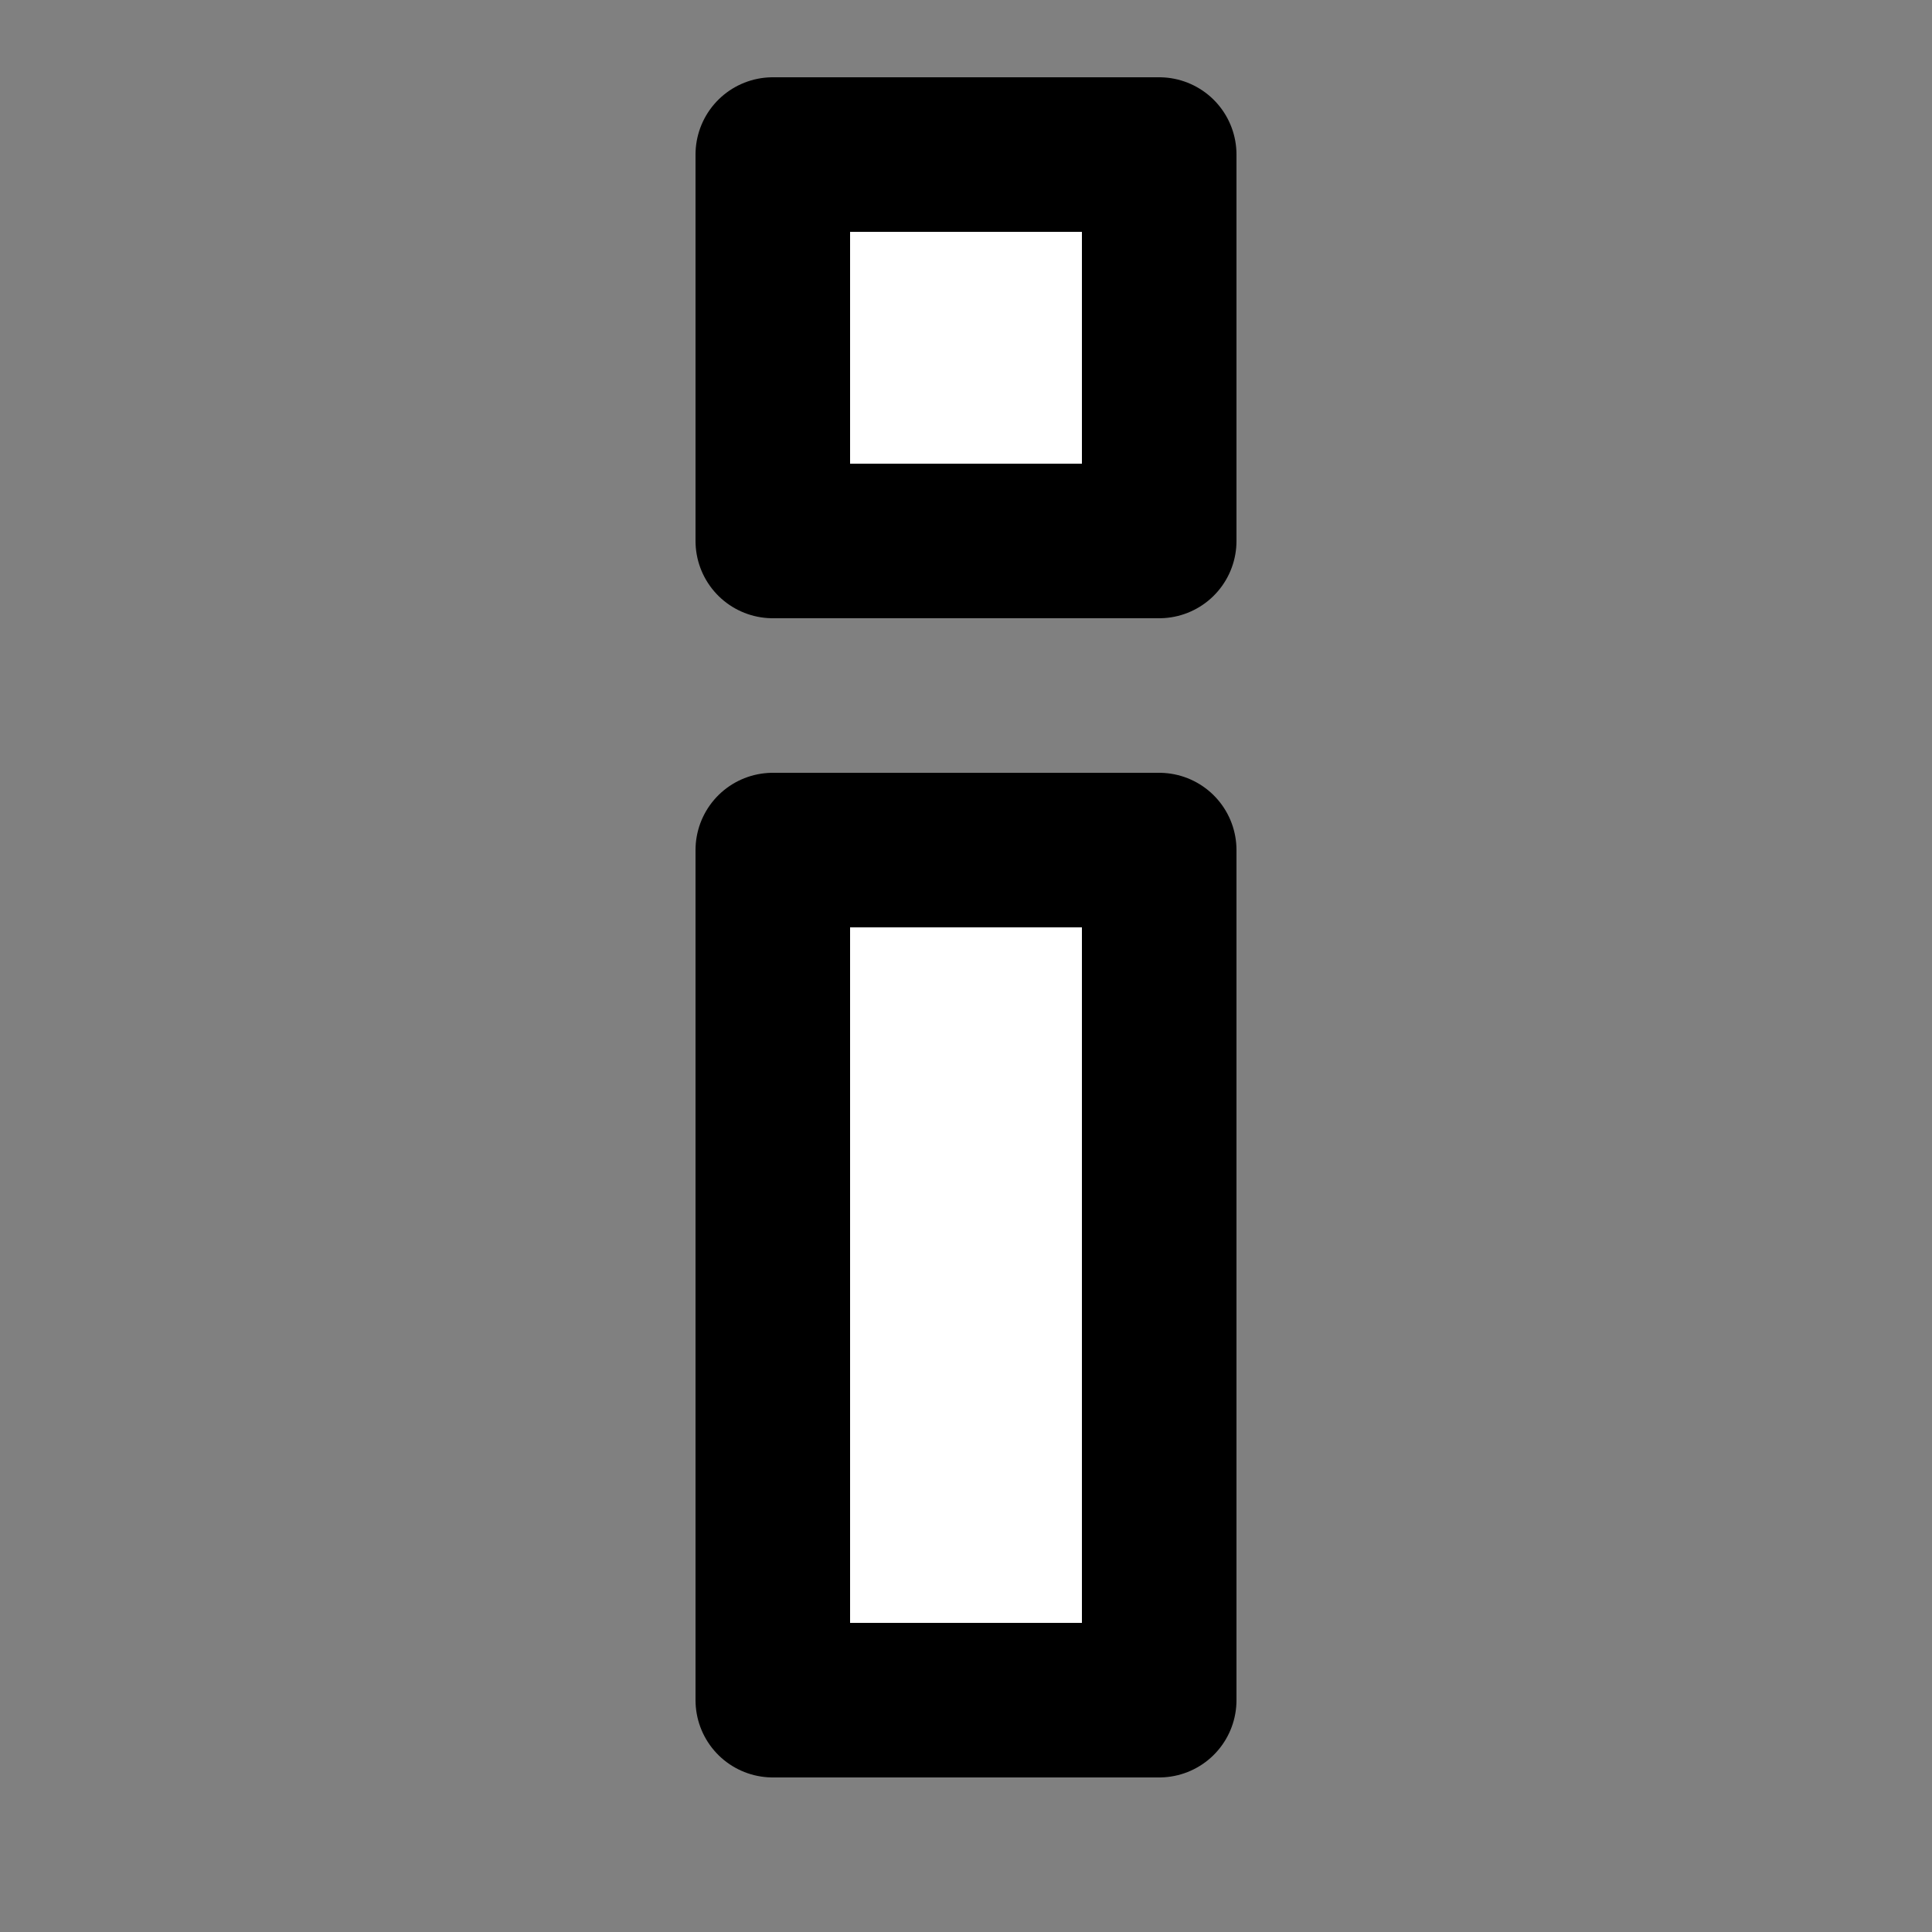 <svg width="25" height="25" viewBox="0 0 25 25" fill="none" xmlns="http://www.w3.org/2000/svg">
<rect x="0" y="0" width="25" height="25" fill="#808080" stroke="none"/>
<path d="M10 22H15V11H10V22Z" fill="white" stroke="black" stroke-width="2" stroke-linejoin="round"/>
<path d="M15 7H10V2H15V7Z" fill="white" stroke="black" stroke-width="2" stroke-linejoin="round"/>
</svg>
